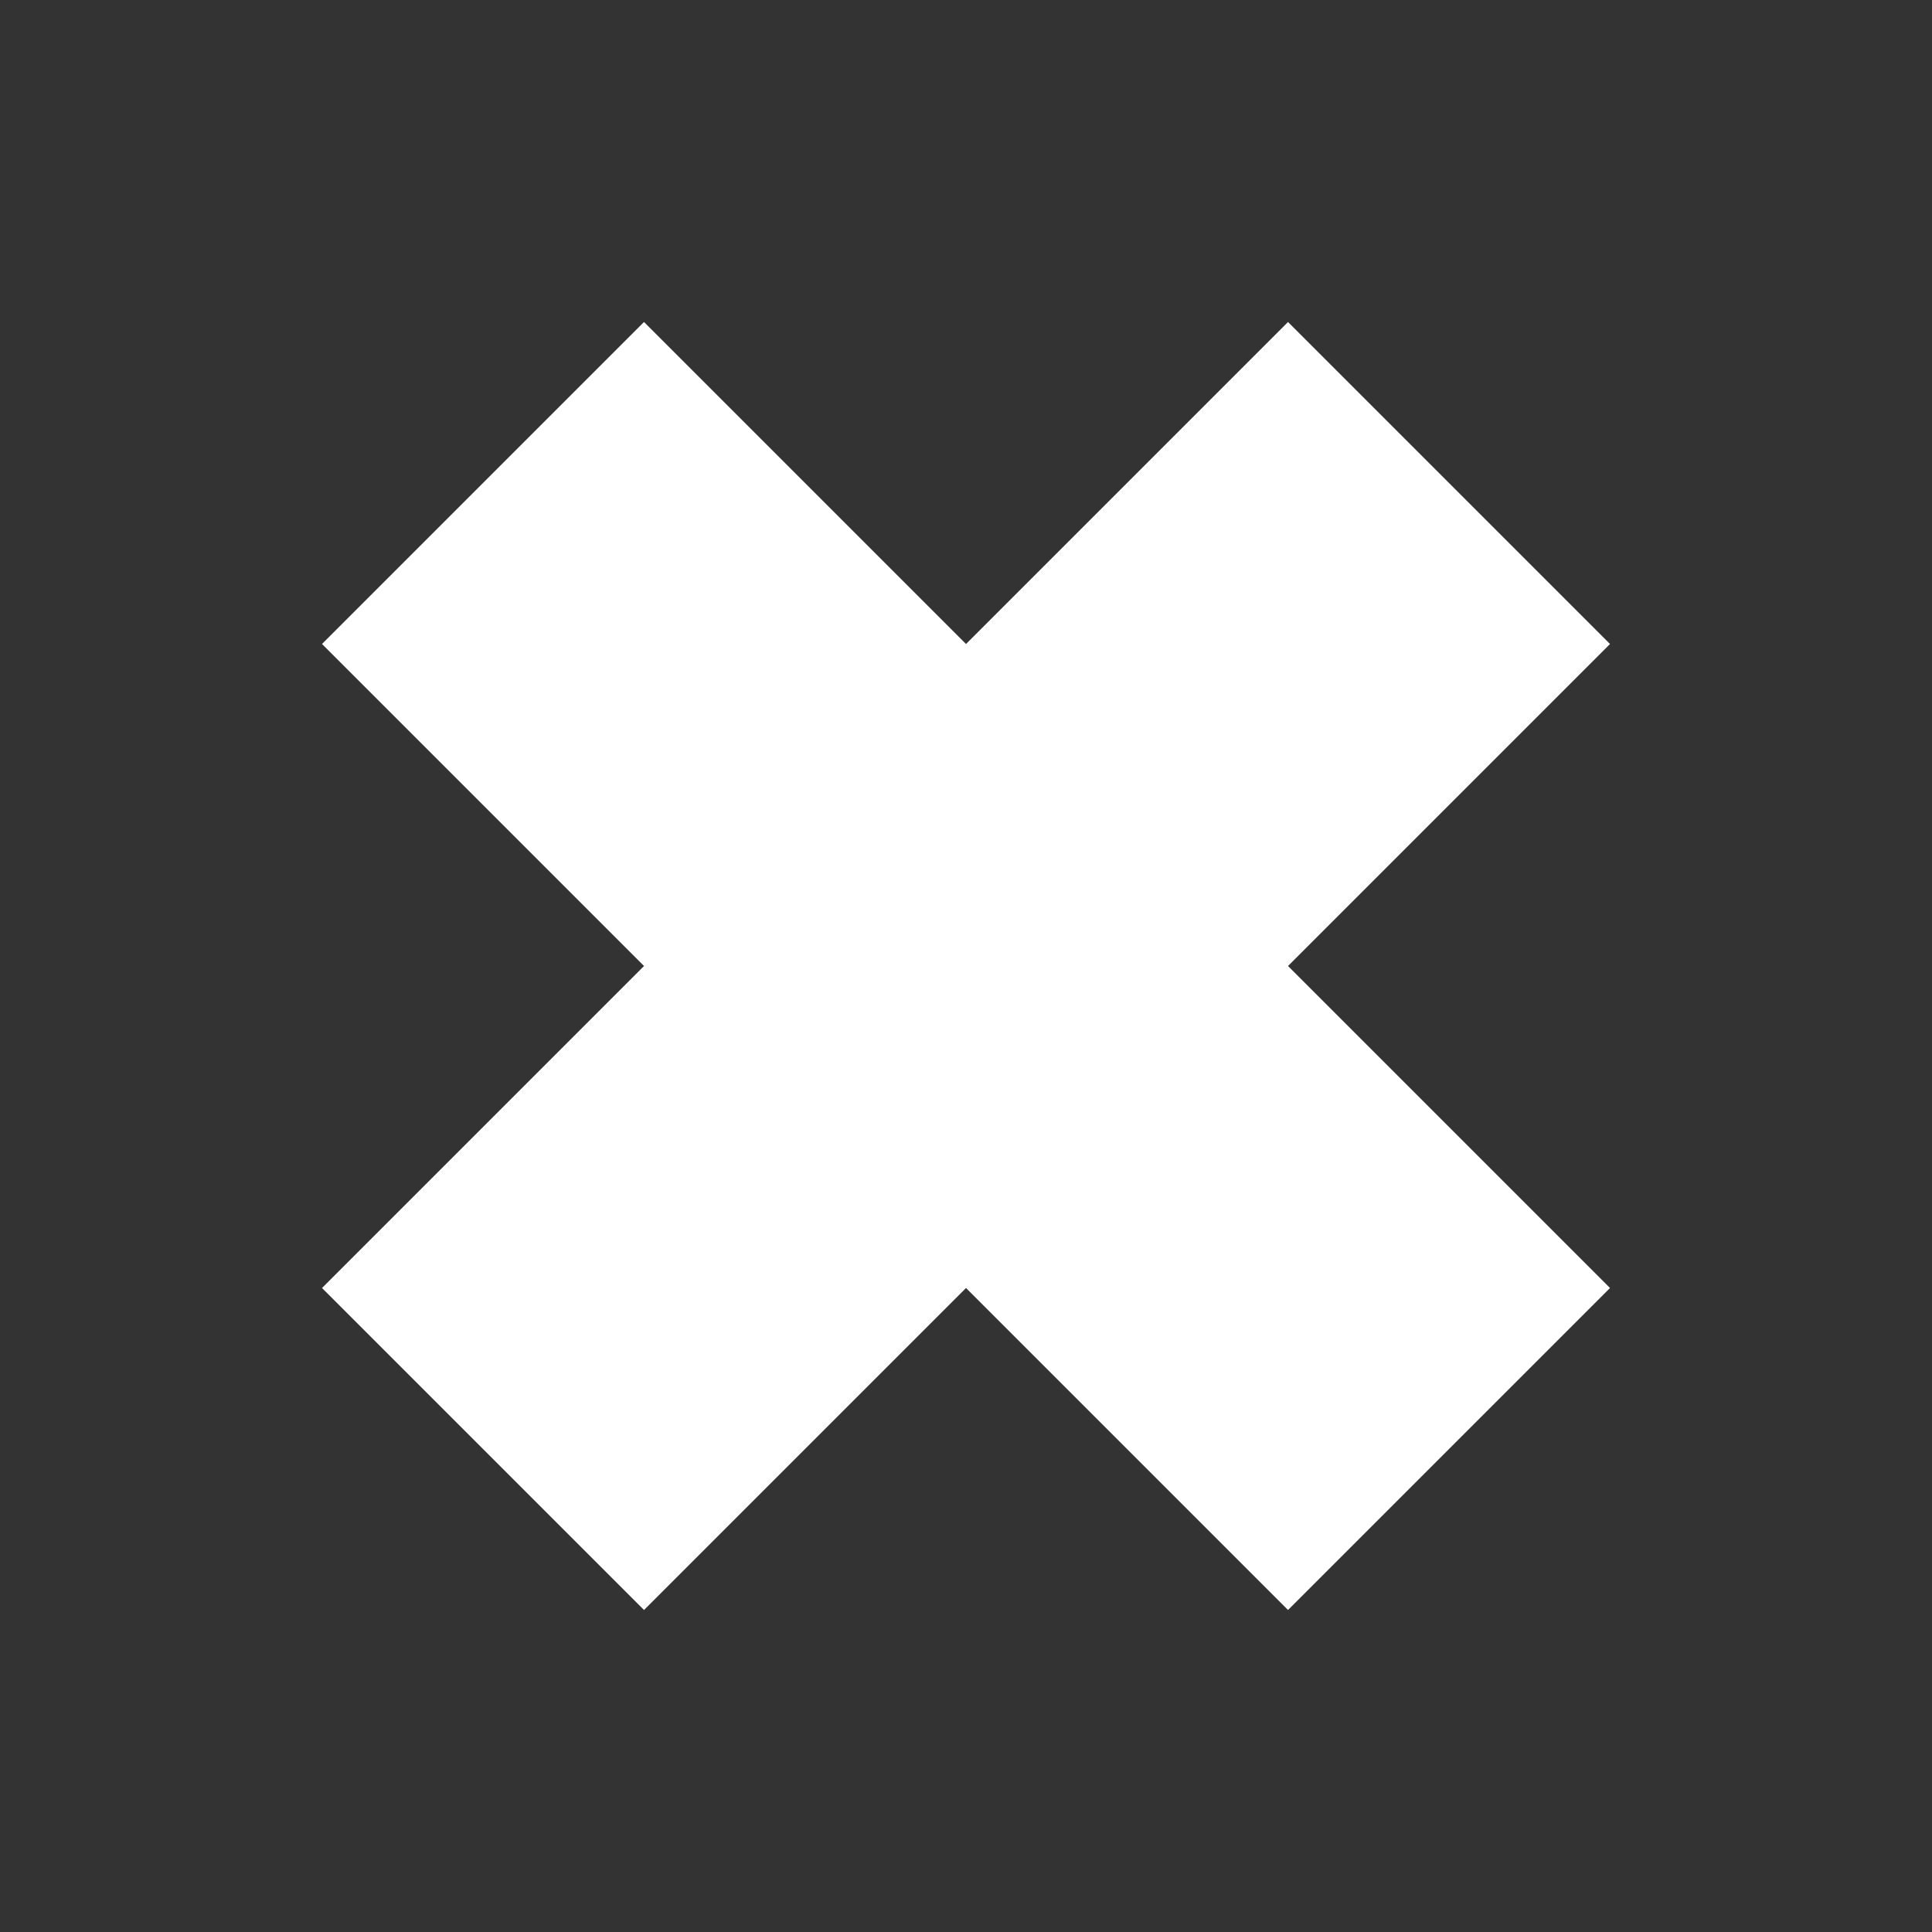 <svg xmlns="http://www.w3.org/2000/svg" width="24" height="24"><rect width="100%" height="100%" fill="#333333" stroke="none"/><path d="M4 8l4-4 4 4 4-4 4 4-4 4 4 4-4 4-4-4-4 4-4-4 4-4z" fill="#fff"/></svg>
